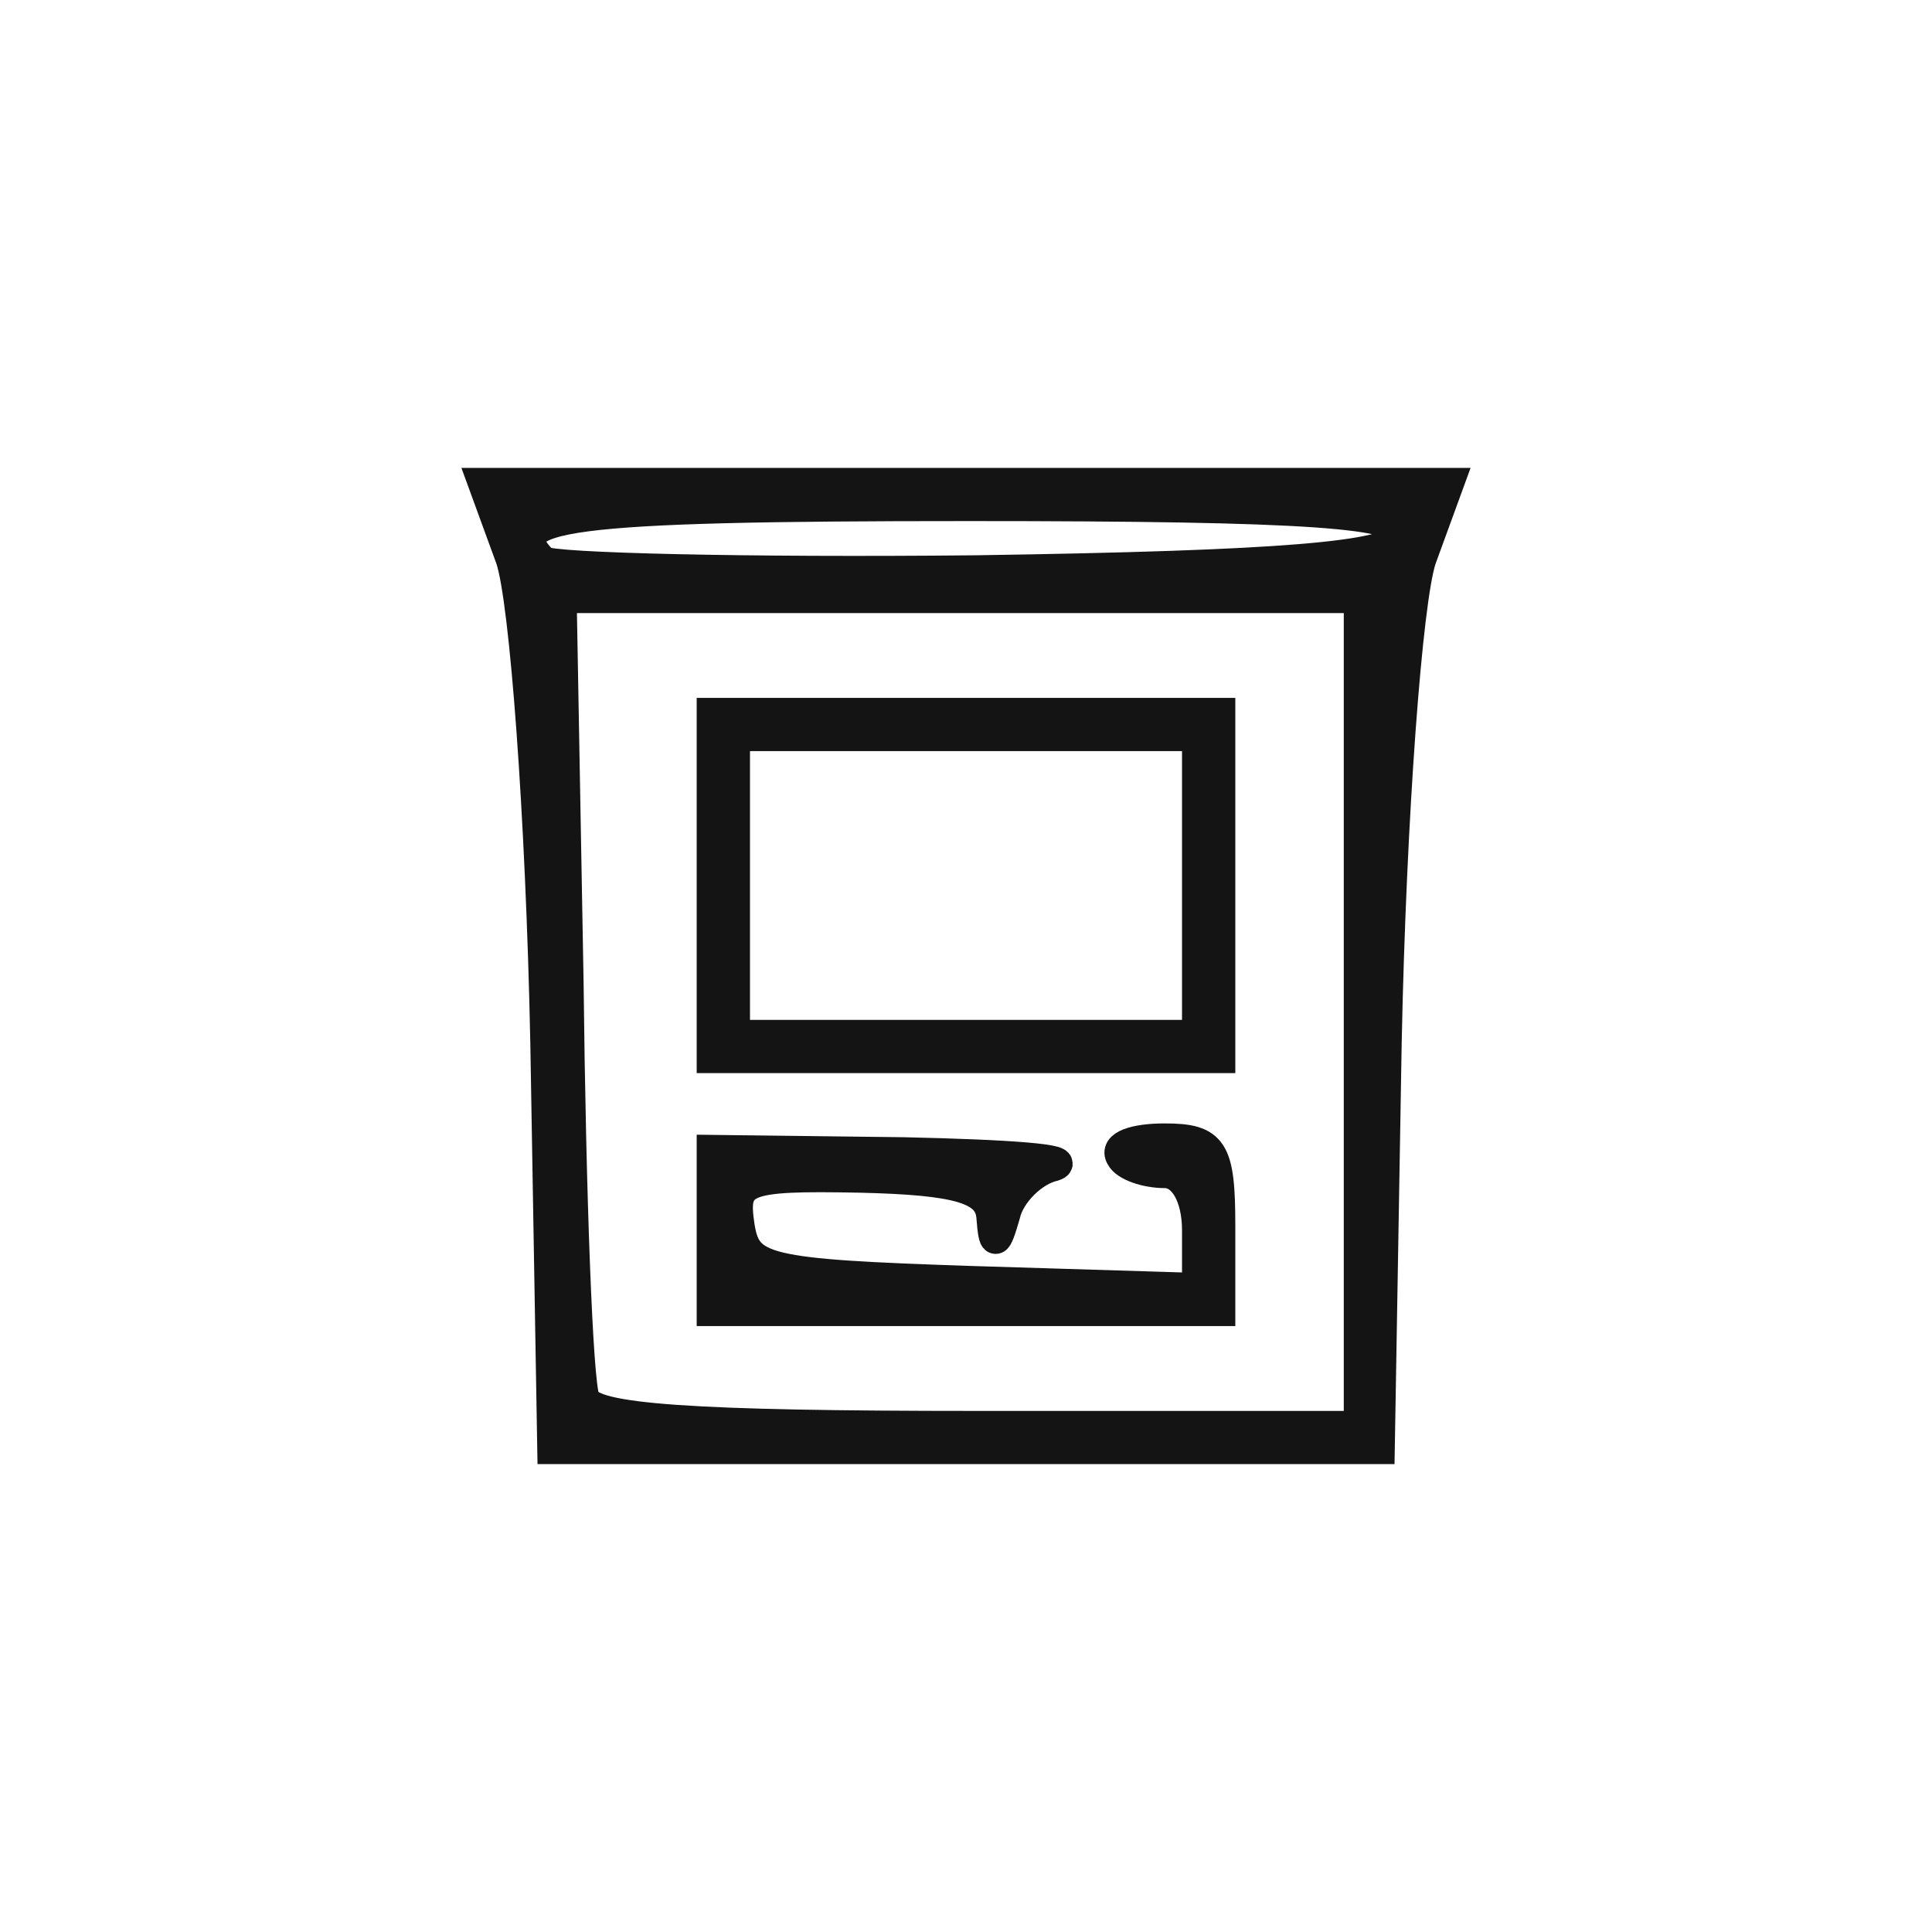 <svg width="48" height="48" viewBox="0 0 48 48" fill="none" xmlns="http://www.w3.org/2000/svg">
<path fill-rule="evenodd" clip-rule="evenodd" d="M35.311 13.886C34.967 14.914 34.565 20.229 34.45 25.886L34.278 36H13.723L13.55 25.886C13.435 20.229 13.034 14.914 12.689 13.886L12 12H36L35.311 13.886ZM18.258 18.286V25.714H29.742V18.286H18.258ZM14.526 34.743C14.354 34.343 14.182 29.714 14.124 24.4L13.952 14.857H33.761V35.429H24.287C17.168 35.429 14.699 35.257 14.526 34.743ZM28.938 28.286C30.143 28.286 30.316 28.571 30.316 30.457V32.571H17.684V28.571L22.45 28.629C25.034 28.686 26.699 28.8 26.182 28.971C25.665 29.086 25.091 29.657 24.976 30.171C24.746 30.971 24.689 30.971 24.632 30.229C24.574 29.543 23.828 29.314 21.359 29.257C18.431 29.2 18.201 29.314 18.373 30.457C18.546 31.543 18.947 31.657 24.172 31.829L29.742 32V30.571C29.742 29.714 29.397 29.143 28.938 29.143C28.479 29.143 27.962 28.971 27.847 28.743C27.675 28.457 28.191 28.286 28.938 28.286ZM30.316 17.714V26.286H17.684V17.714H30.316ZM24.057 12.571C14.01 12.571 12.345 12.8 13.493 13.943C13.723 14.114 18.546 14.229 24.23 14.171C31.866 14.057 34.565 13.829 34.794 13.314C34.967 12.743 32.555 12.571 24.057 12.571Z" fill="#141414" stroke="#141414" stroke-width="0.75"/>
</svg>
